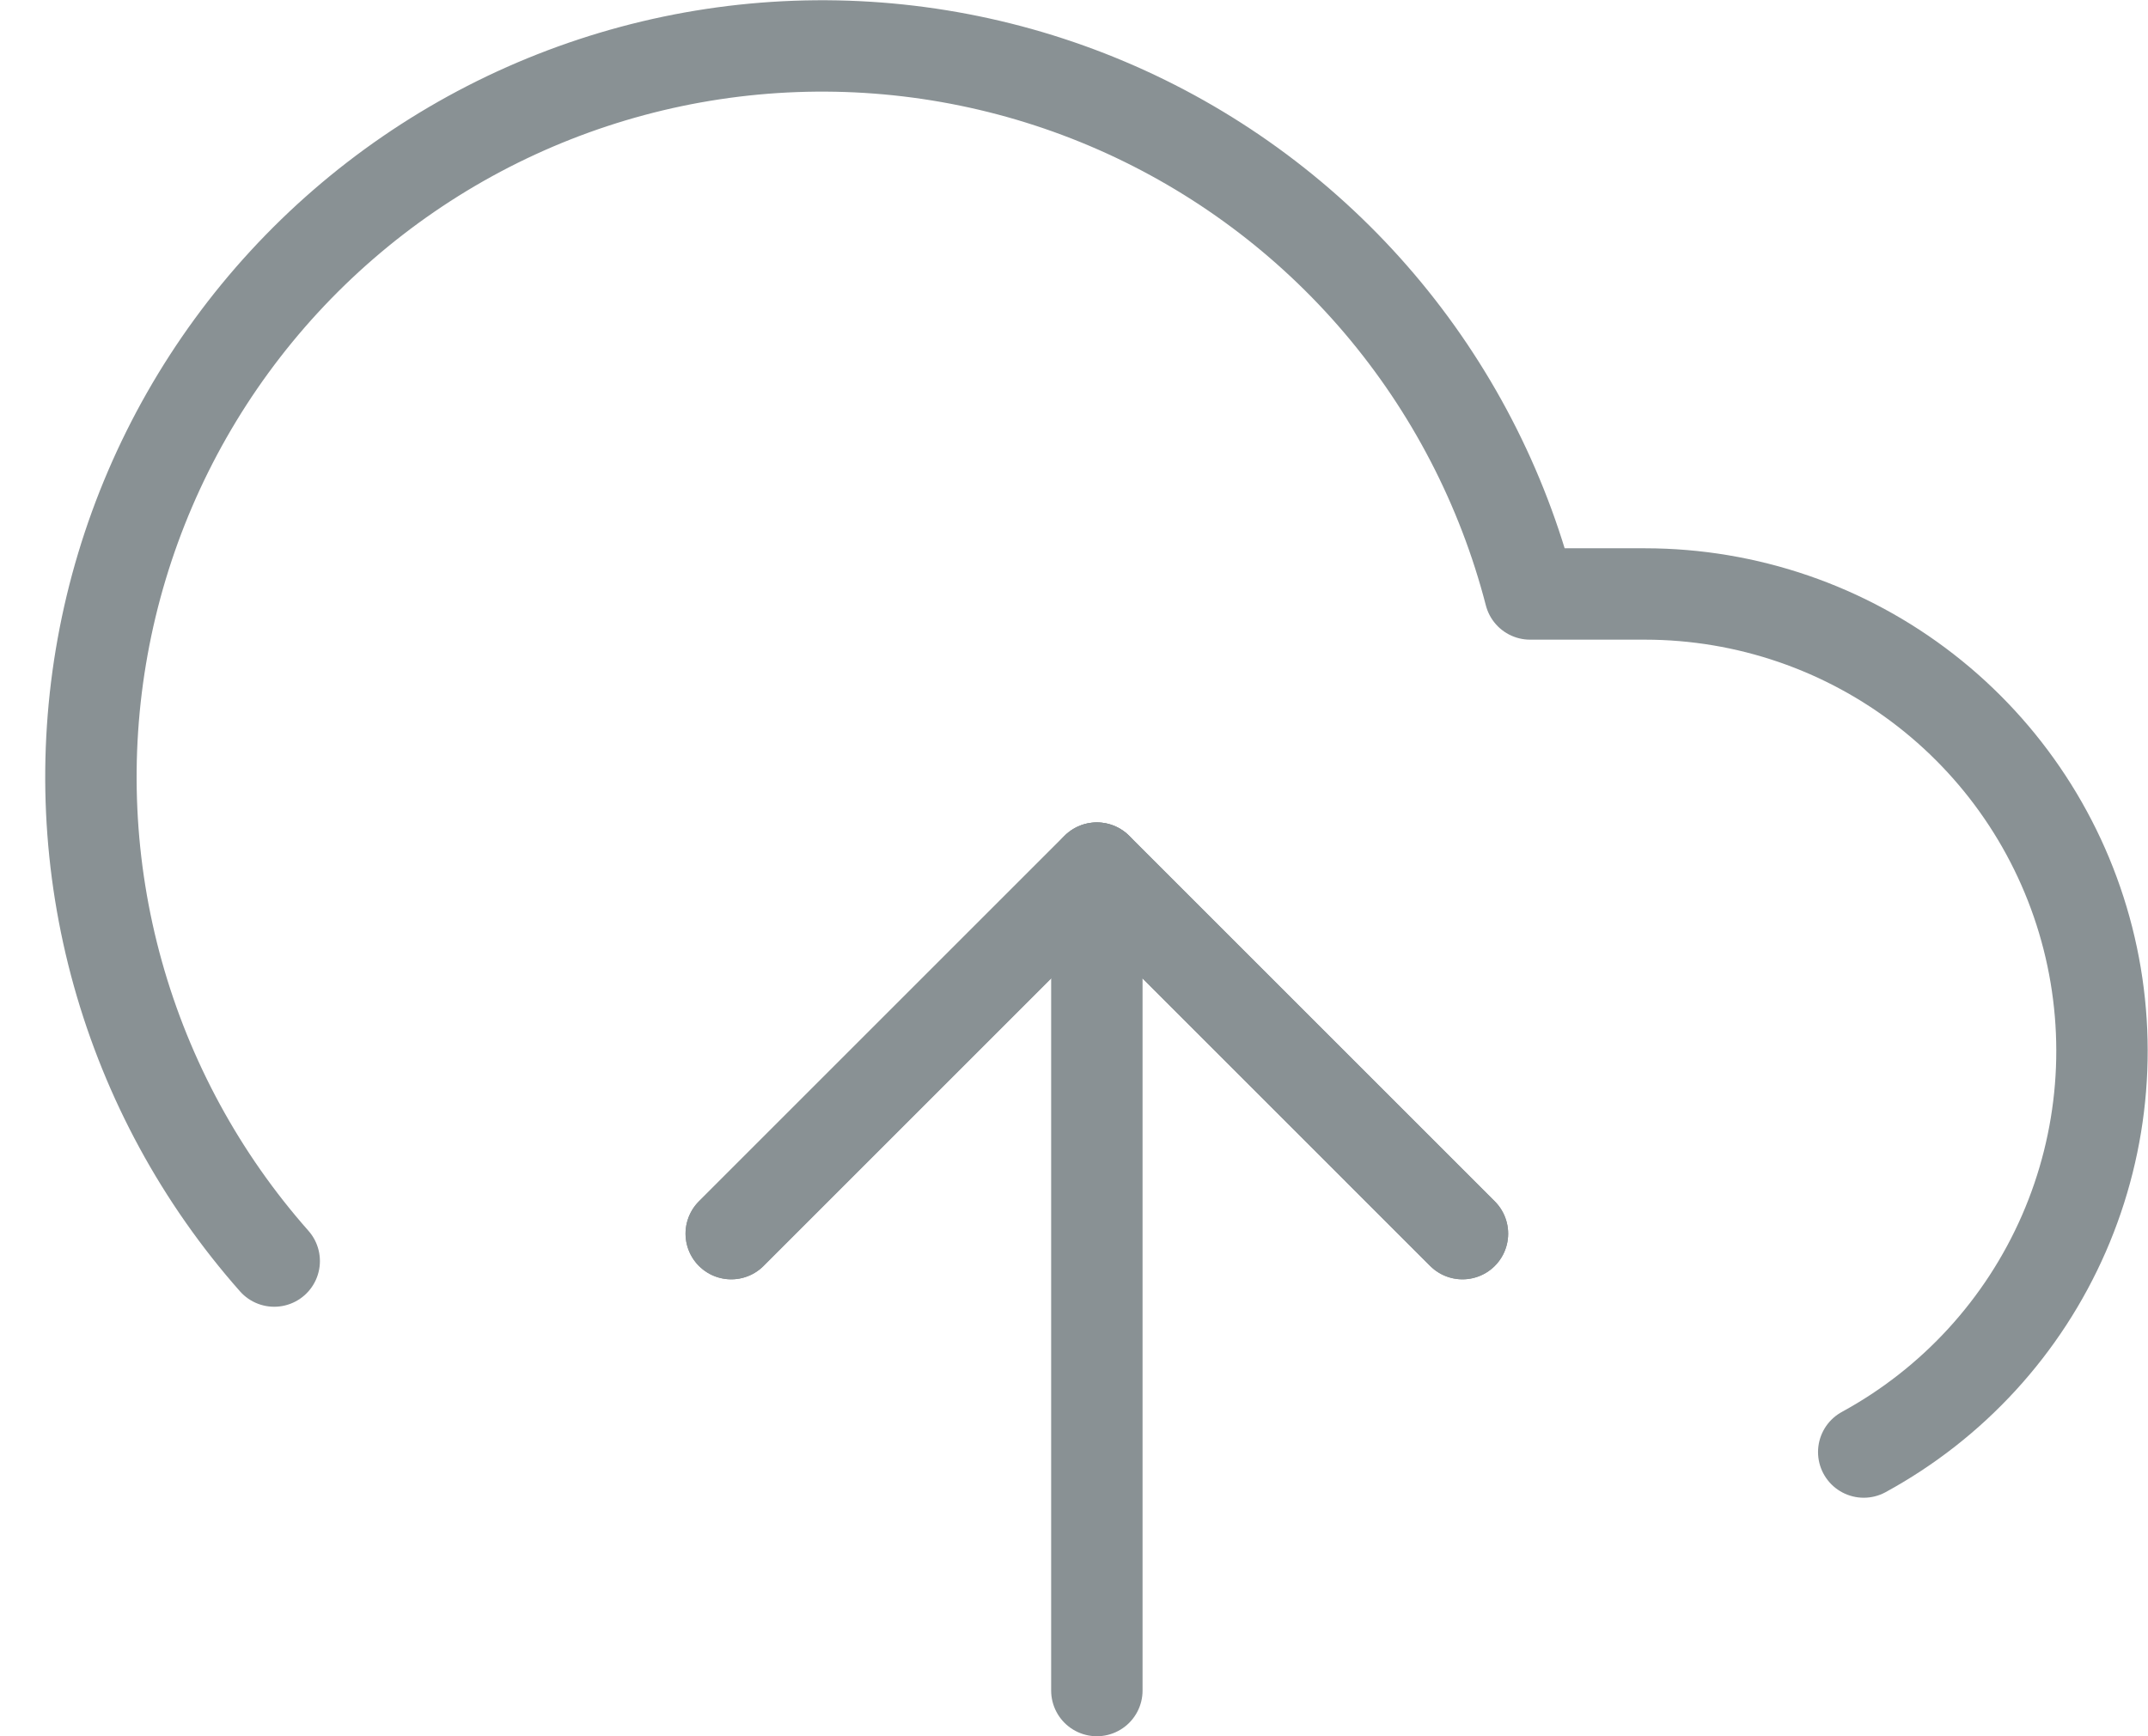<svg width="47" height="38" viewBox="0 0 47 38" fill="none" xmlns="http://www.w3.org/2000/svg">
<path d="M32 27L24 19L16 27" stroke="#899194" stroke-width="2" stroke-linecap="round" stroke-linejoin="round"/>
<path d="M24 19V37" stroke="#899194" stroke-width="2" stroke-linecap="round" stroke-linejoin="round"/>
<path d="M40.78 31.78C42.731 30.716 44.272 29.034 45.16 26.997C46.048 24.961 46.232 22.686 45.684 20.533C45.136 18.38 43.887 16.471 42.133 15.107C40.38 13.743 38.222 13.002 36 13H33.48C32.875 10.659 31.746 8.485 30.18 6.642C28.613 4.799 26.65 3.336 24.436 2.361C22.223 1.387 19.817 0.927 17.4 1.016C14.983 1.105 12.618 1.741 10.482 2.875C8.347 4.01 6.496 5.614 5.069 7.567C3.643 9.52 2.677 11.771 2.246 14.151C1.815 16.53 1.928 18.977 2.578 21.306C3.229 23.636 4.398 25.788 6 27.6" stroke="#899194" stroke-width="2" stroke-linecap="round" stroke-linejoin="round"/>
<path d="M32 27L24 19L16 27" stroke="#899194" stroke-width="2" stroke-linecap="round" stroke-linejoin="round"/>
</svg>
